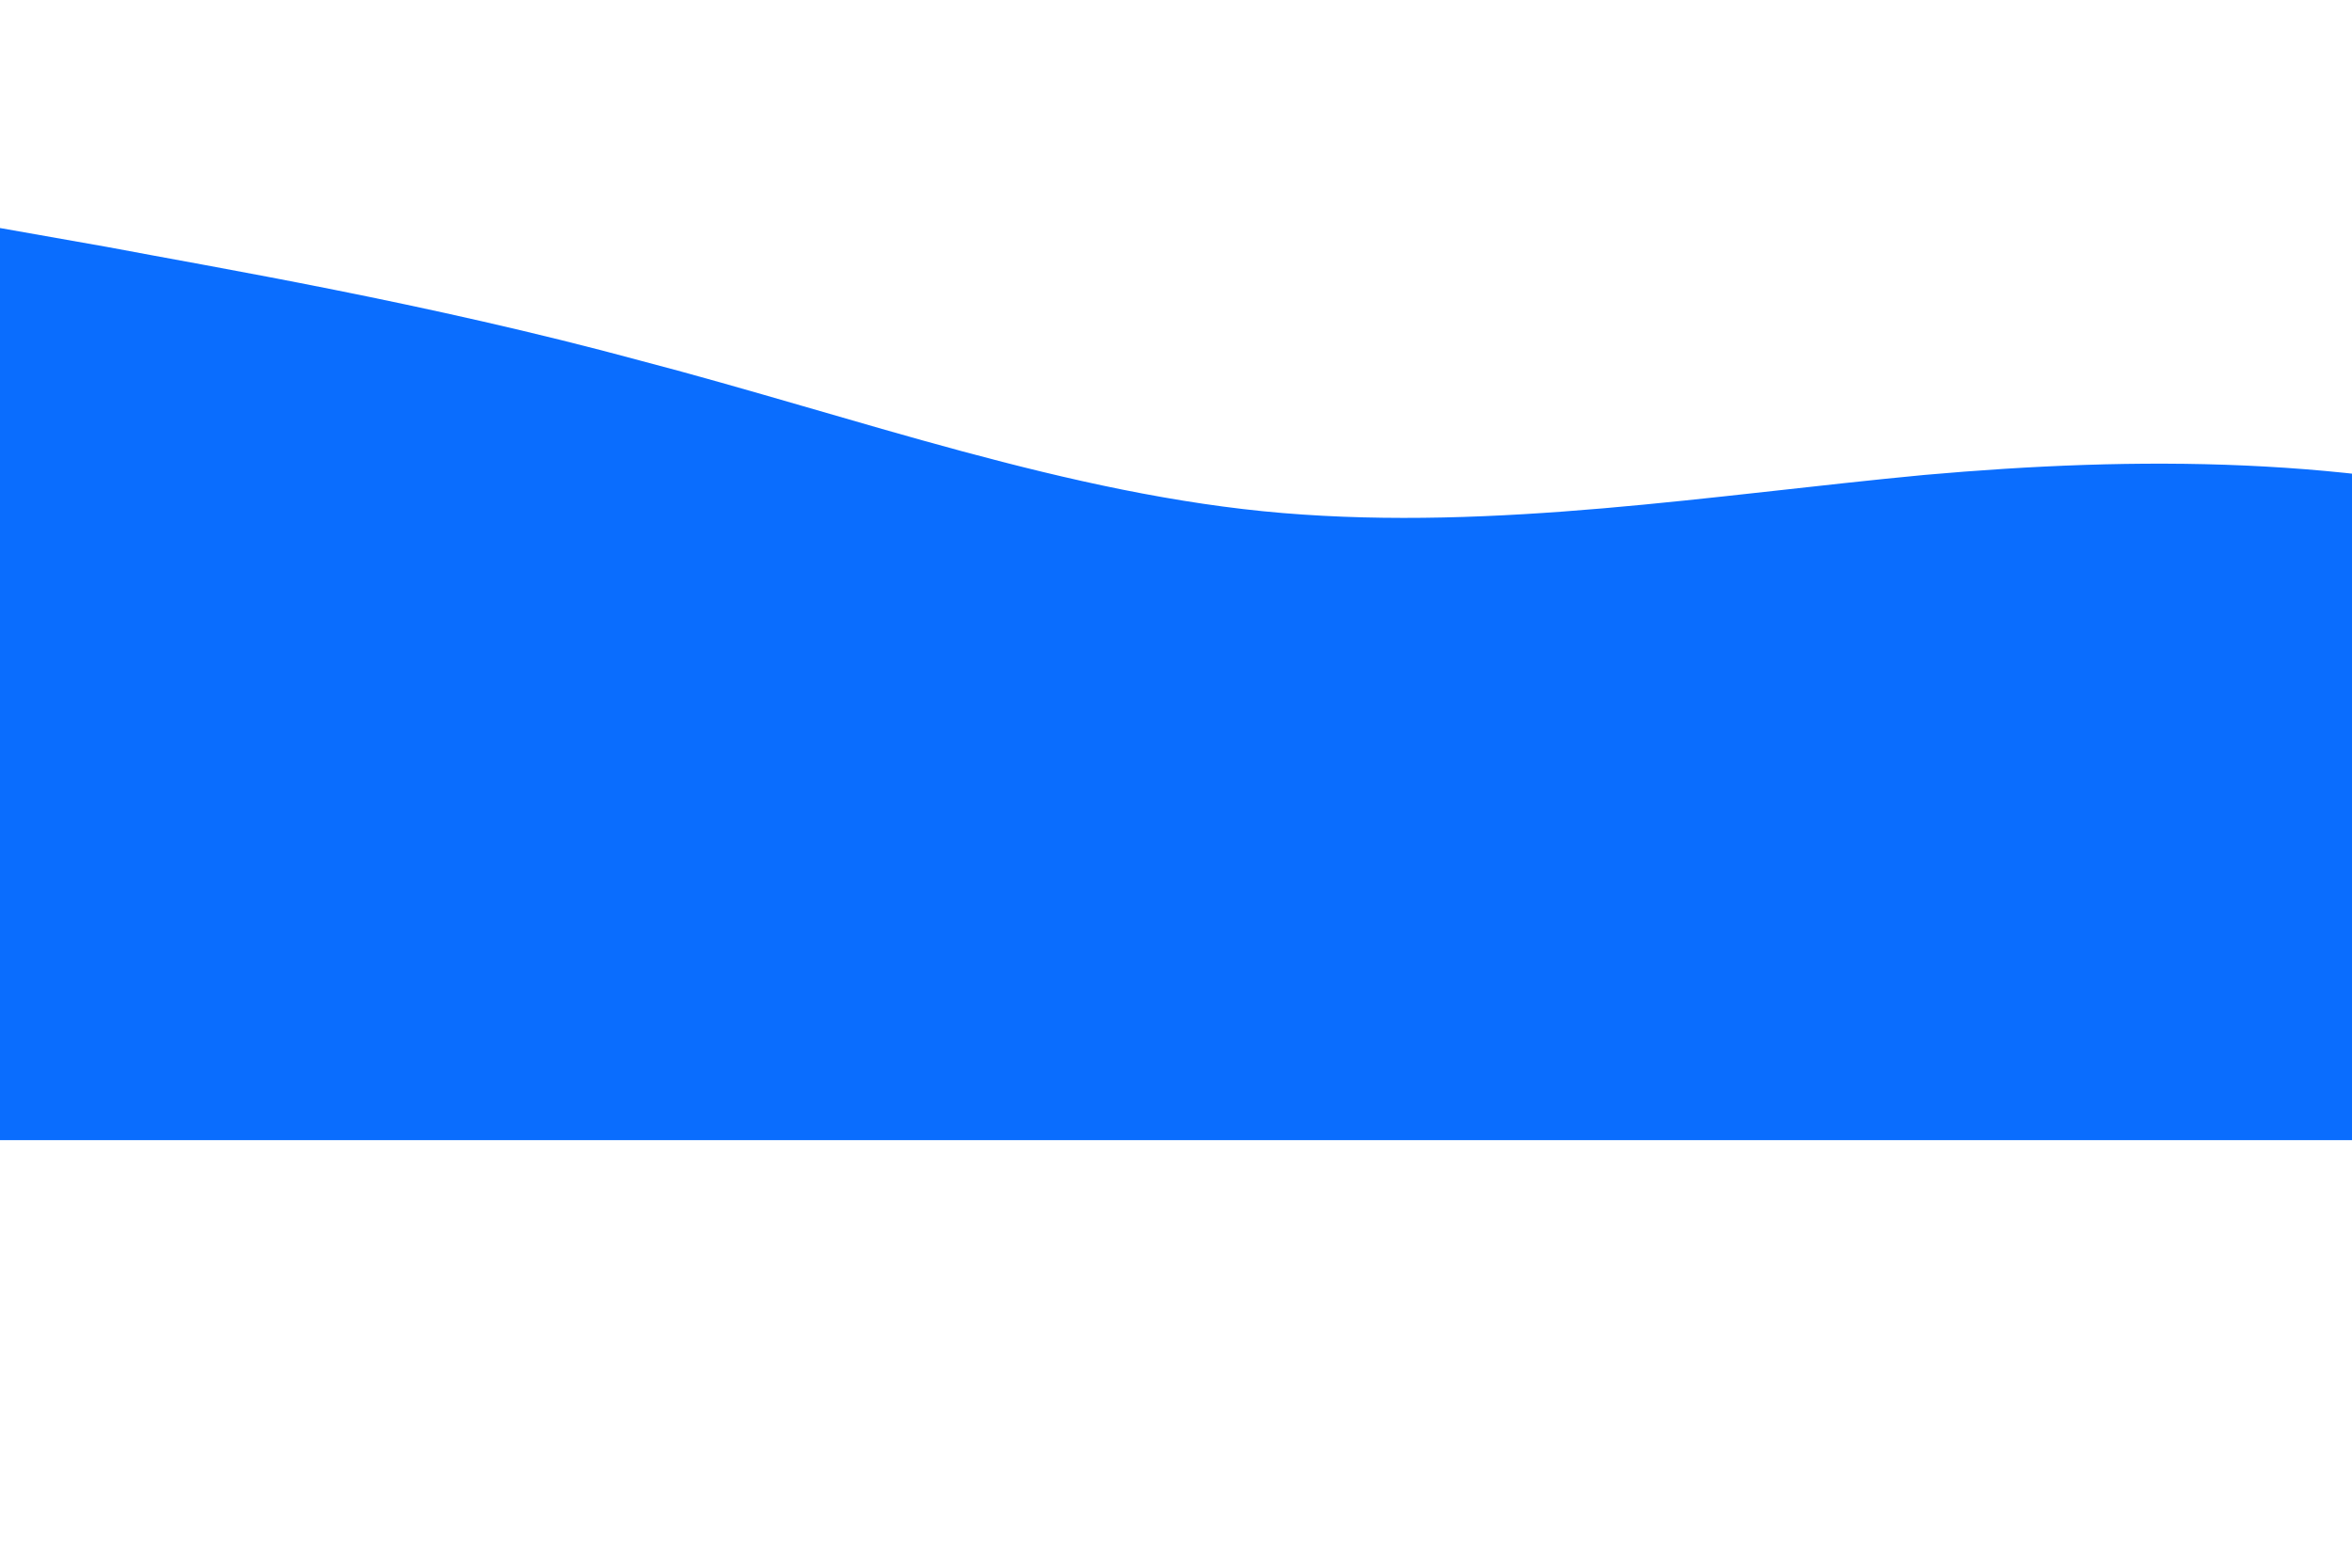 <svg id='main-menu-background'
    xmlns="http://www.w3.org/2000/svg" viewBox="0 0 660 440">
    <path fill="#0A6DFE" fill-opacity="1" d="M0,64L30,69.3C60,75,120,85,180,101.3C240,117,300,139,360,144C420,149,480,139,540,133.3C600,128,660,128,720,144C780,160,840,192,900,176C960,160,1020,96,1080,85.3C1140,75,1200,117,1260,122.7C1320,128,1380,96,1410,80L1440,64L1440,320L1410,320C1380,320,1320,320,1260,320C1200,320,1140,320,1080,320C1020,320,960,320,900,320C840,320,780,320,720,320C660,320,600,320,540,320C480,320,420,320,360,320C300,320,240,320,180,320C120,320,60,320,30,320L0,320Z"></path>
</svg>